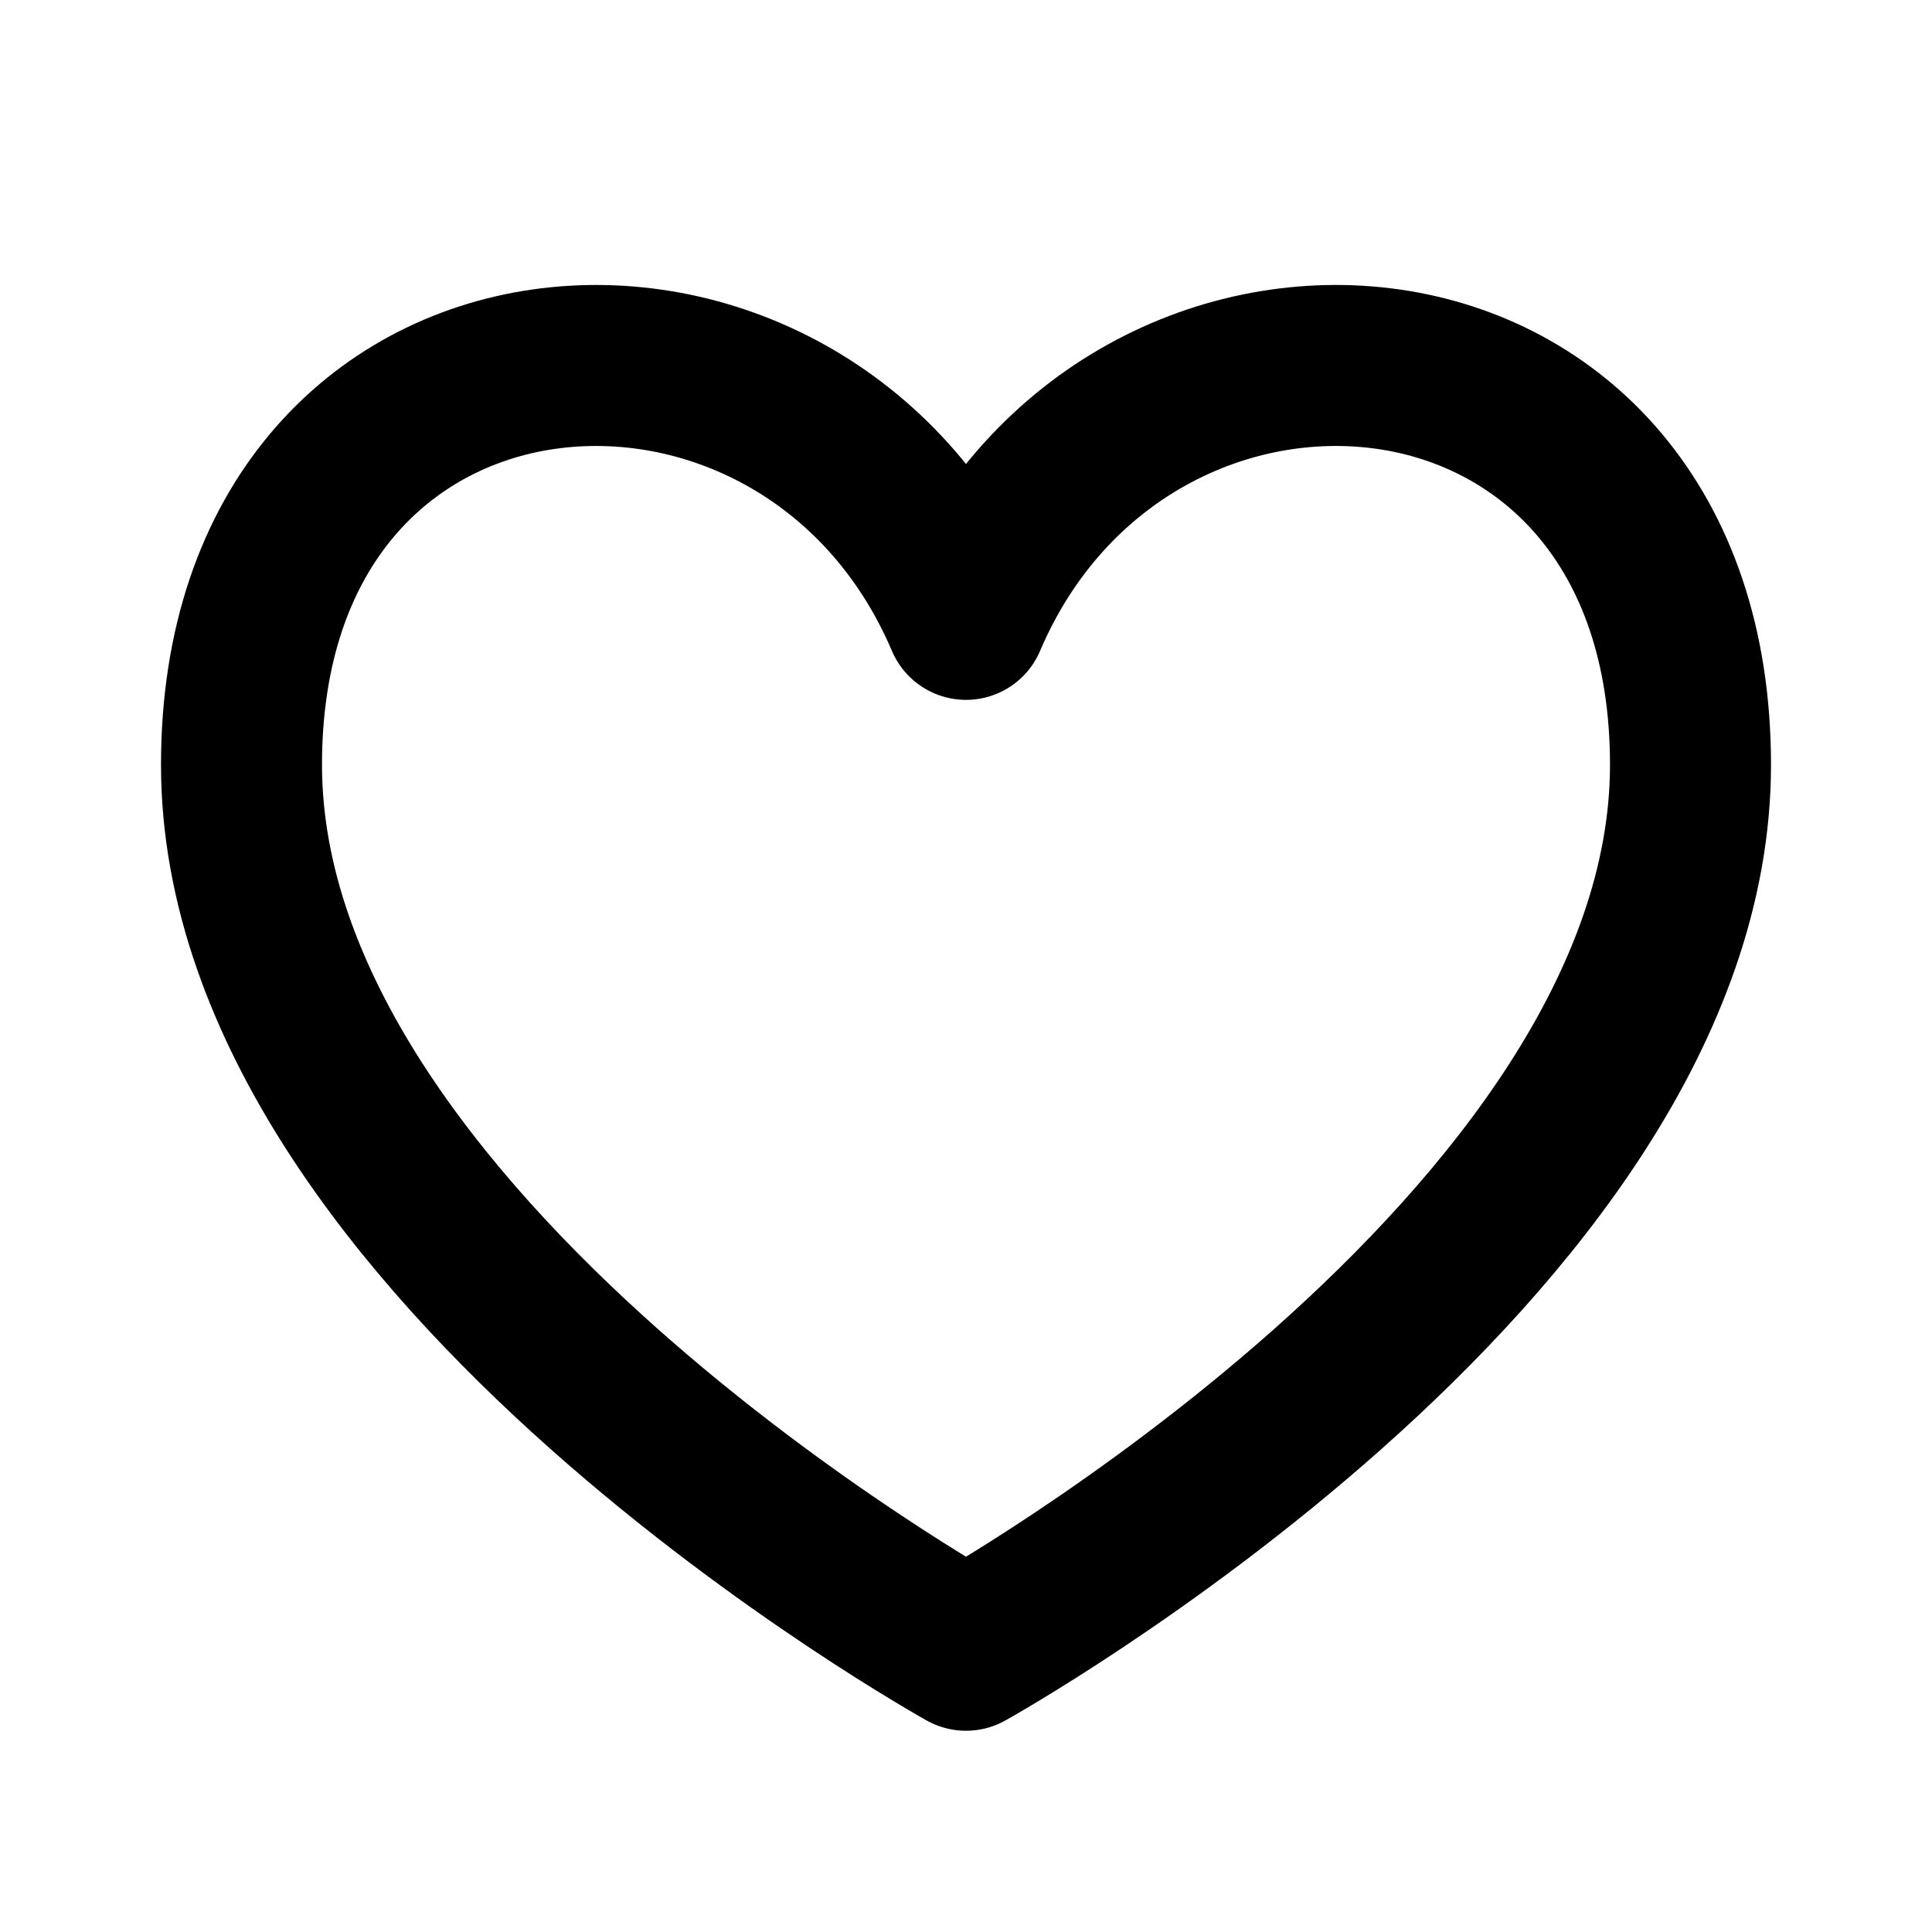 <svg xmlns="http://www.w3.org/2000/svg" width="32" height="32" viewBox="0 0 24 24"><path fill="none" stroke="currentColor" stroke-linecap="round" stroke-linejoin="round" stroke-width="2" d="M12 7.694C10 3 3 3.5 3 9.5s9 11 9 11s9-5 9-11s-7-6.5-9-1.806"/></svg>
